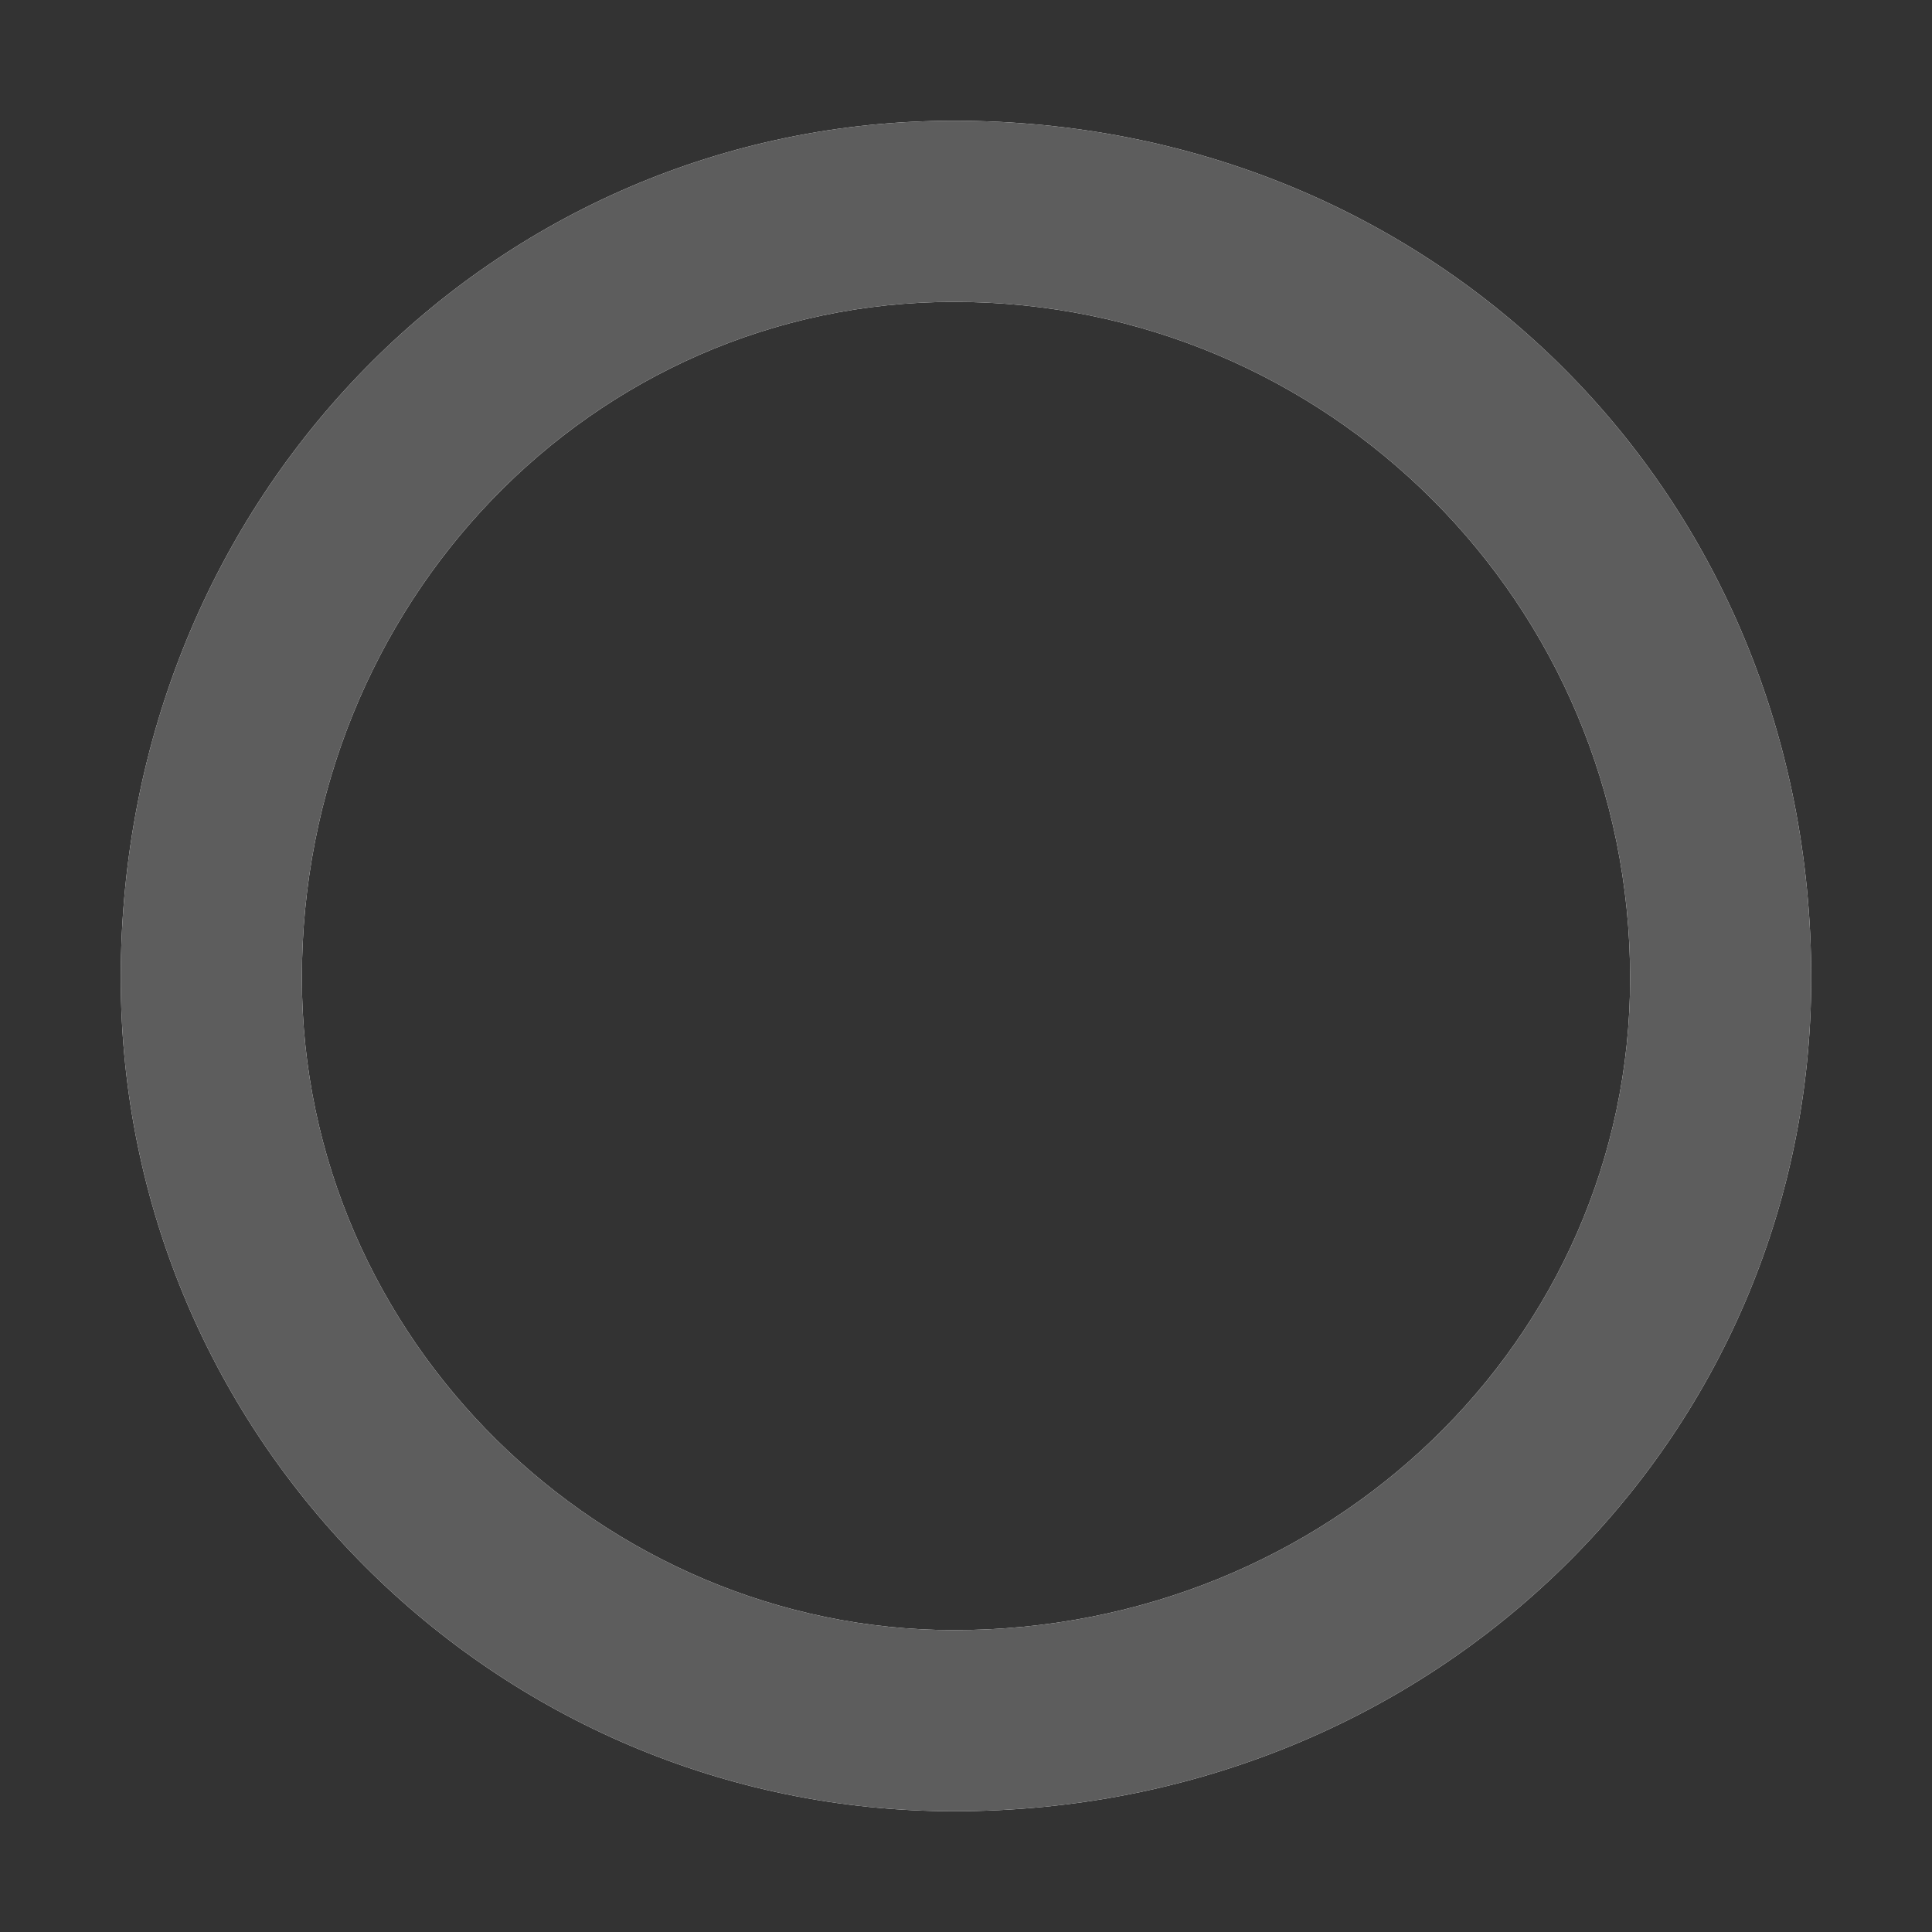 <?xml version="1.0" encoding="utf-8"?>
<!-- Generator: Adobe Illustrator 21.0.0, SVG Export Plug-In . SVG Version: 6.00 Build 0)  -->
<svg version="1.1" id="图层_1" xmlns="http://www.w3.org/2000/svg" xmlns:xlink="http://www.w3.org/1999/xlink" x="0px" y="0px"
	 viewBox="0 0 16 16" style="enable-background:new 0 0 16 16;" xml:space="preserve">
<rect x="0" y="0" width="16" height="16" fill="#333333" stroke="none"/>
<style type="text/css">
	.st0{fill:#FFFFFF;}
	.st1{fill:#5D5D5D;}
</style>
<g>
	<path id="path-1" class="st0" d="M13.5,8.1c0-3.1-2.5-5.6-5.6-5.6c-3,0-5.4,2.5-5.4,5.6c0,3,2.5,5.4,5.4,5.4
		C11,13.5,13.5,11.1,13.5,8.1z M15,8.1c0,3.8-3.1,6.9-7.1,6.9C4.1,15,1,11.9,1,8.1C1,4.1,4.1,1,7.9,1C11.9,1,15,4.1,15,8.1z"/>
</g>
<title>16 / ic_unselected</title>
<desc>Created with Sketch.</desc>
<g id="_x31_6-_x2F_-ic_x5F_unselected">
	<g id="Fill-">
		<path id="path-1_1_" class="st1" d="M13.5,8.1c0-3.1-2.5-5.6-5.6-5.6c-3,0-5.4,2.5-5.4,5.6c0,3,2.5,5.4,5.4,5.4
			C11,13.5,13.5,11.1,13.5,8.1z M15,8.1c0,3.8-3.1,6.9-7.1,6.9C4.1,15,1,11.9,1,8.1C1,4.1,4.1,1,7.9,1C11.9,1,15,4.1,15,8.1z"/>
	</g>
</g>
</svg>
